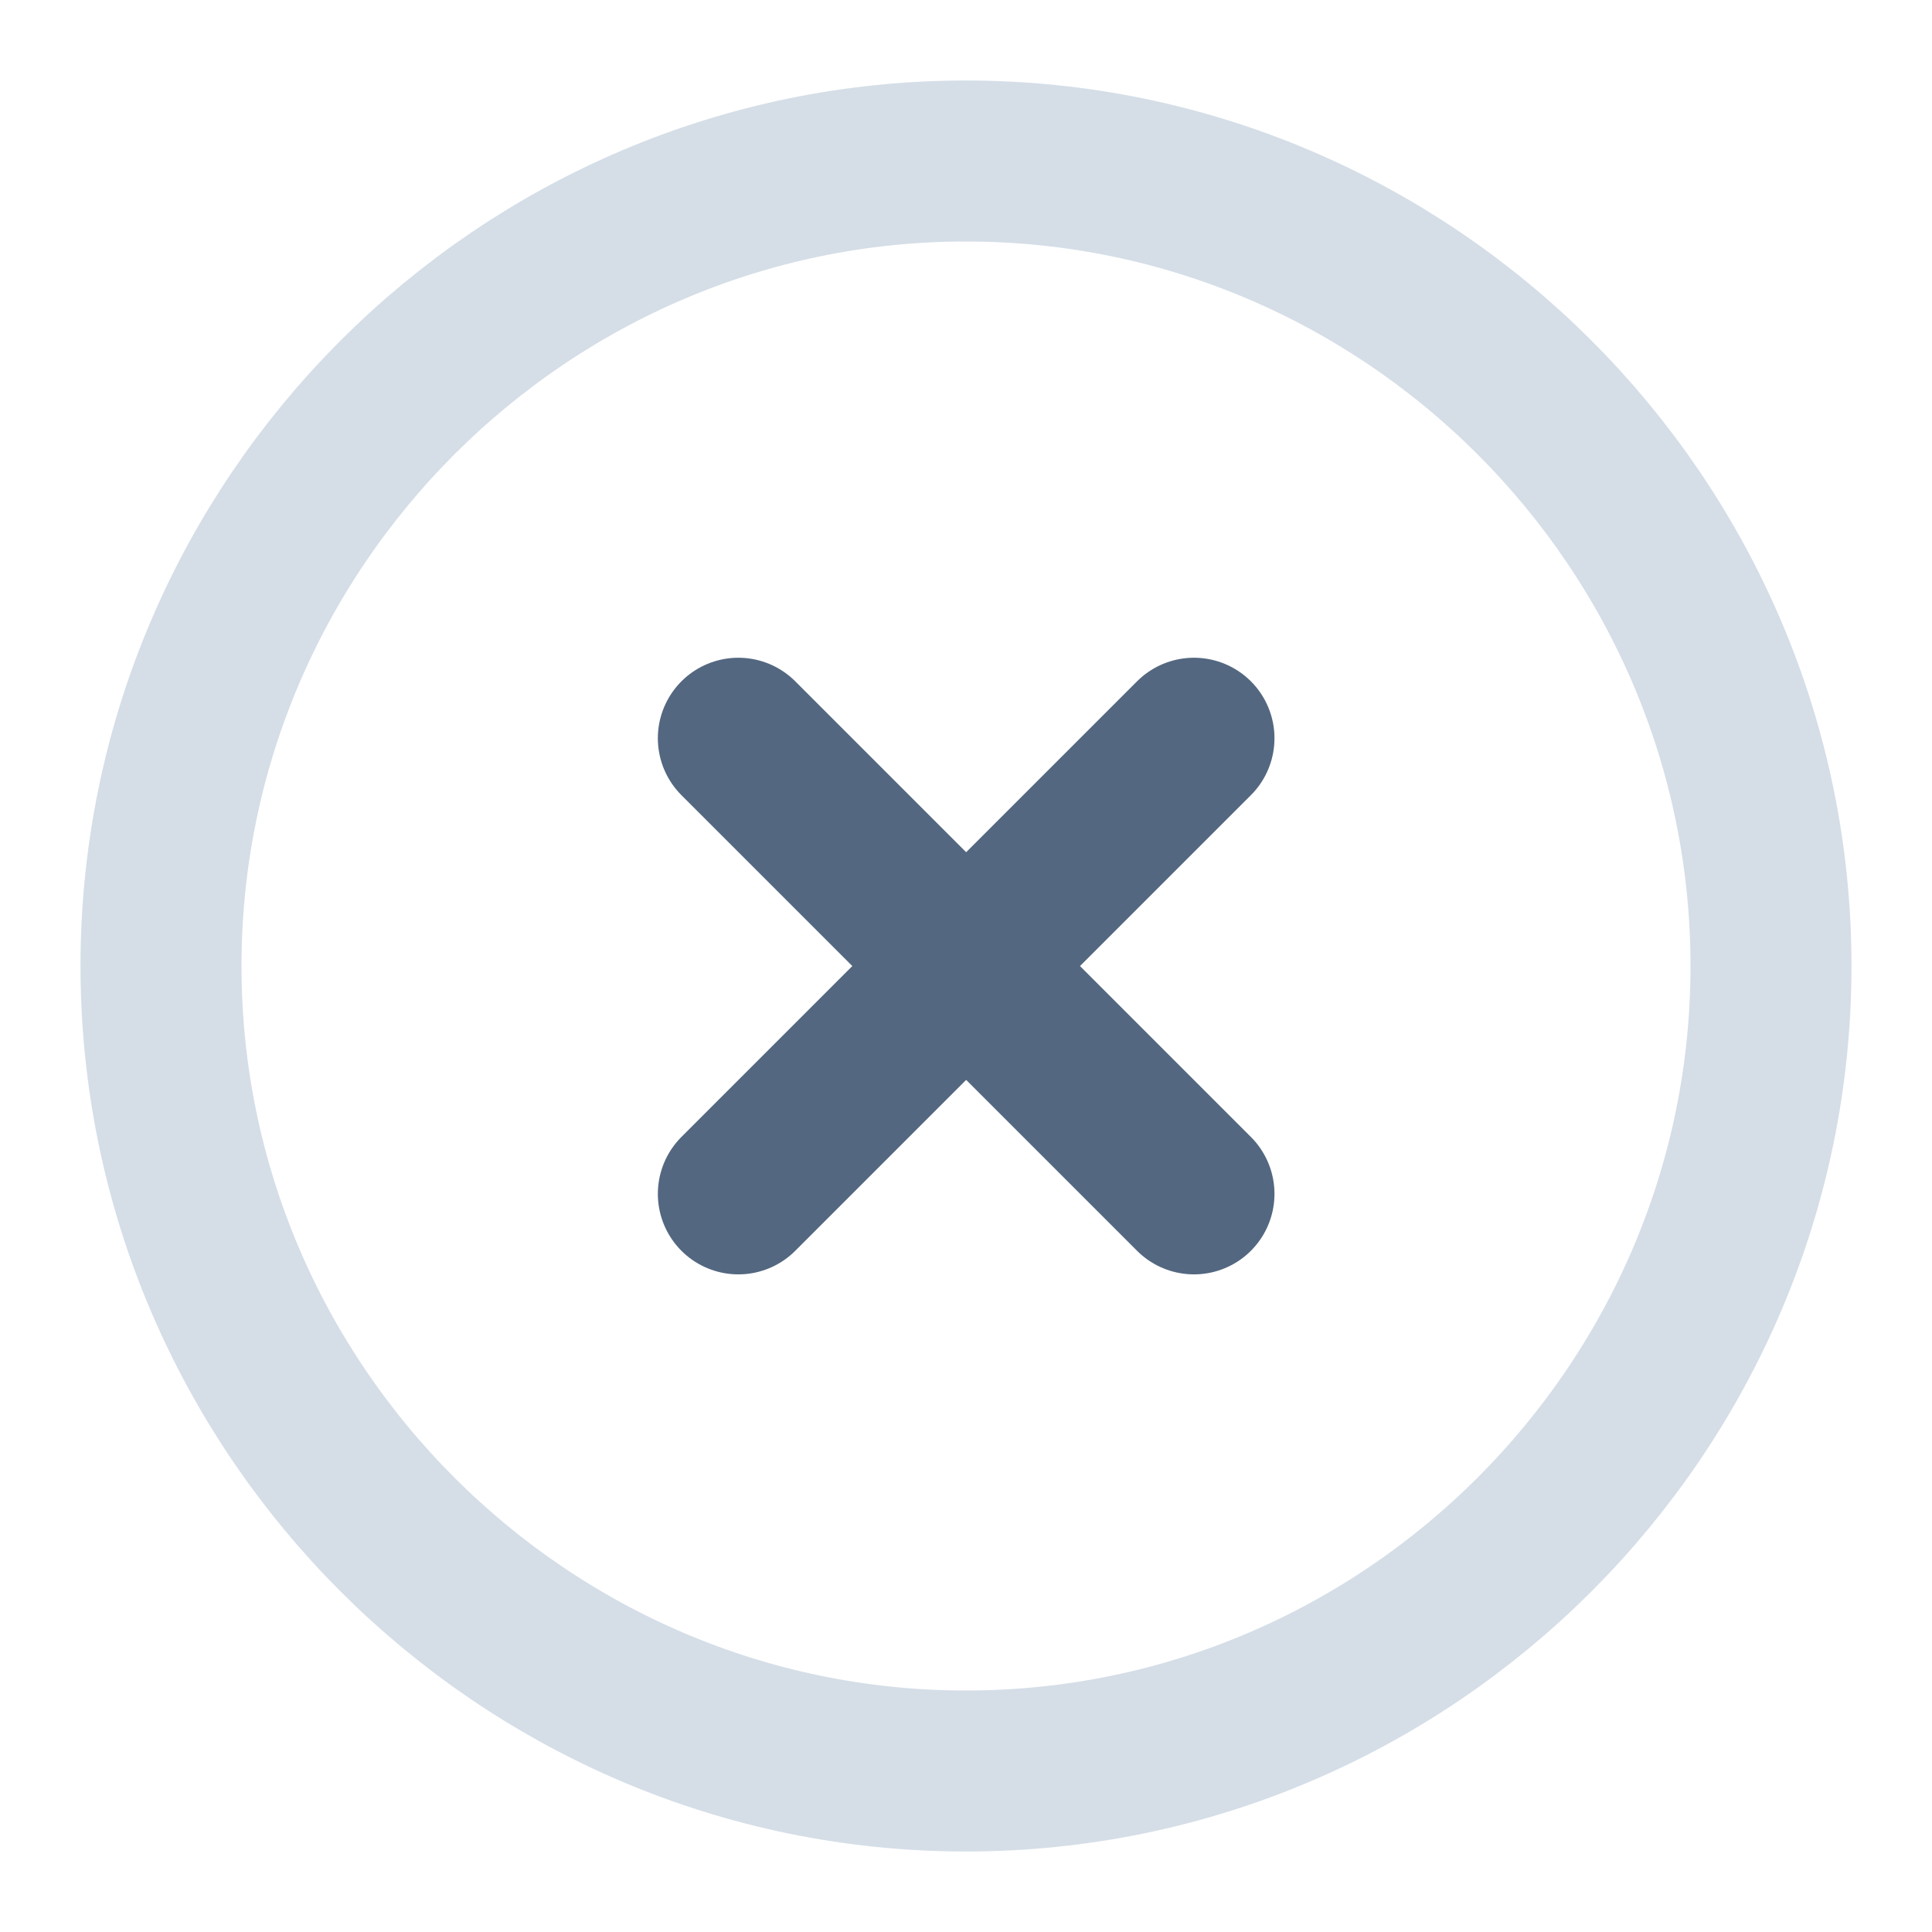 <svg width="18" height="18" viewBox="0 0 18 18" fill="none" xmlns="http://www.w3.org/2000/svg">
<path d="M9 16.5C13.125 16.5 16.5 13.125 16.5 9C16.5 4.875 13.125 1.5 9 1.5C4.875 1.5 1.5 4.875 1.5 9C1.5 13.125 4.875 16.5 9 16.5Z" stroke="#D5DEE7" stroke-width="1.5" stroke-linecap="round" stroke-linejoin="round"/>
<path d="M6.879 11.123L11.124 6.878" stroke="#536780" stroke-width="1.5" stroke-linecap="round" stroke-linejoin="round"/>
<path d="M11.124 11.123L6.879 6.878" stroke="#536780" stroke-width="1.5" stroke-linecap="round" stroke-linejoin="round"/>
</svg>

